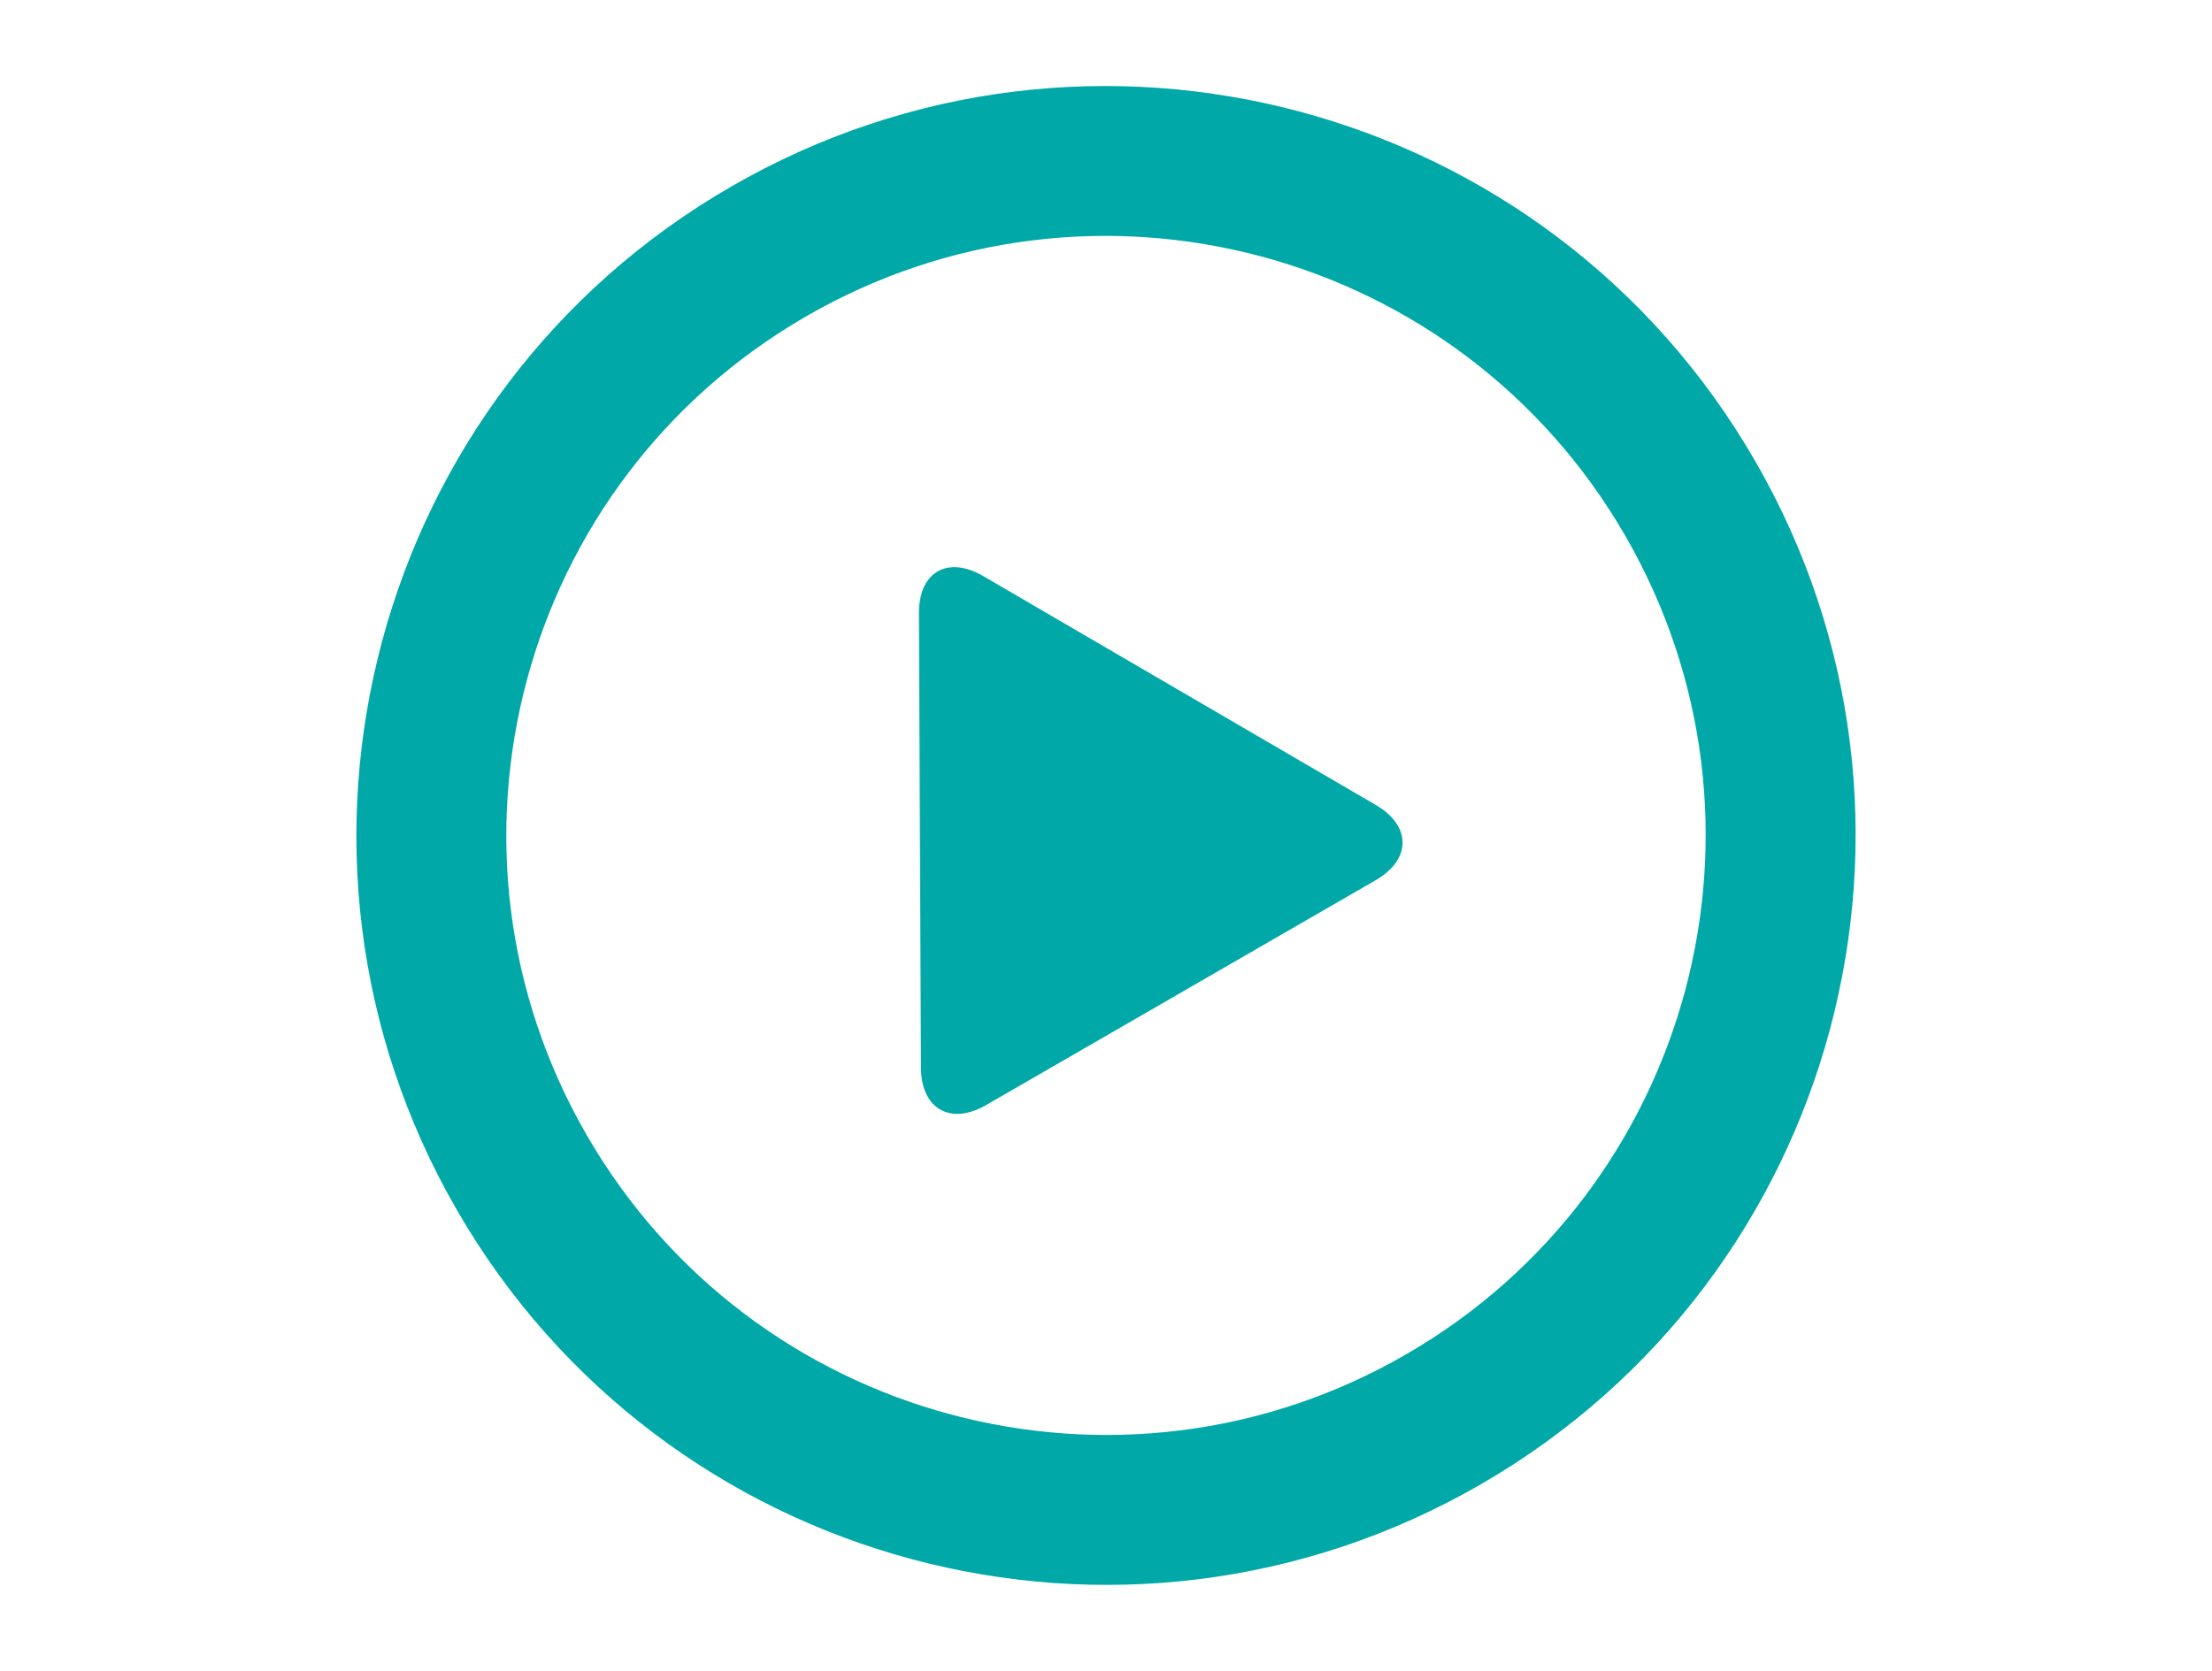 <svg width="90" height="68" viewBox="0 0 90 68" fill="none" xmlns="http://www.w3.org/2000/svg">
<path d="M71.408 18.753C62.988 4.167 44.337 -0.83 29.752 7.592C15.167 16.012 10.169 34.662 18.591 49.247C27.011 63.832 45.662 68.83 60.246 60.409C74.832 51.986 79.832 33.337 71.408 18.753ZM57.197 55.125C45.531 61.863 30.609 57.865 23.873 46.196C17.135 34.53 21.135 19.608 32.802 12.873C44.469 6.136 59.39 10.134 66.127 21.802C72.863 33.47 68.865 48.389 57.197 55.125ZM55.978 32.76L40.01 23.448C38.555 22.598 37.381 23.277 37.389 24.96L37.471 43.446C37.478 45.128 38.666 45.813 40.126 44.97L55.971 35.822C57.429 34.98 57.432 33.61 55.978 32.76Z" fill="#00A9A8"/>
</svg>
